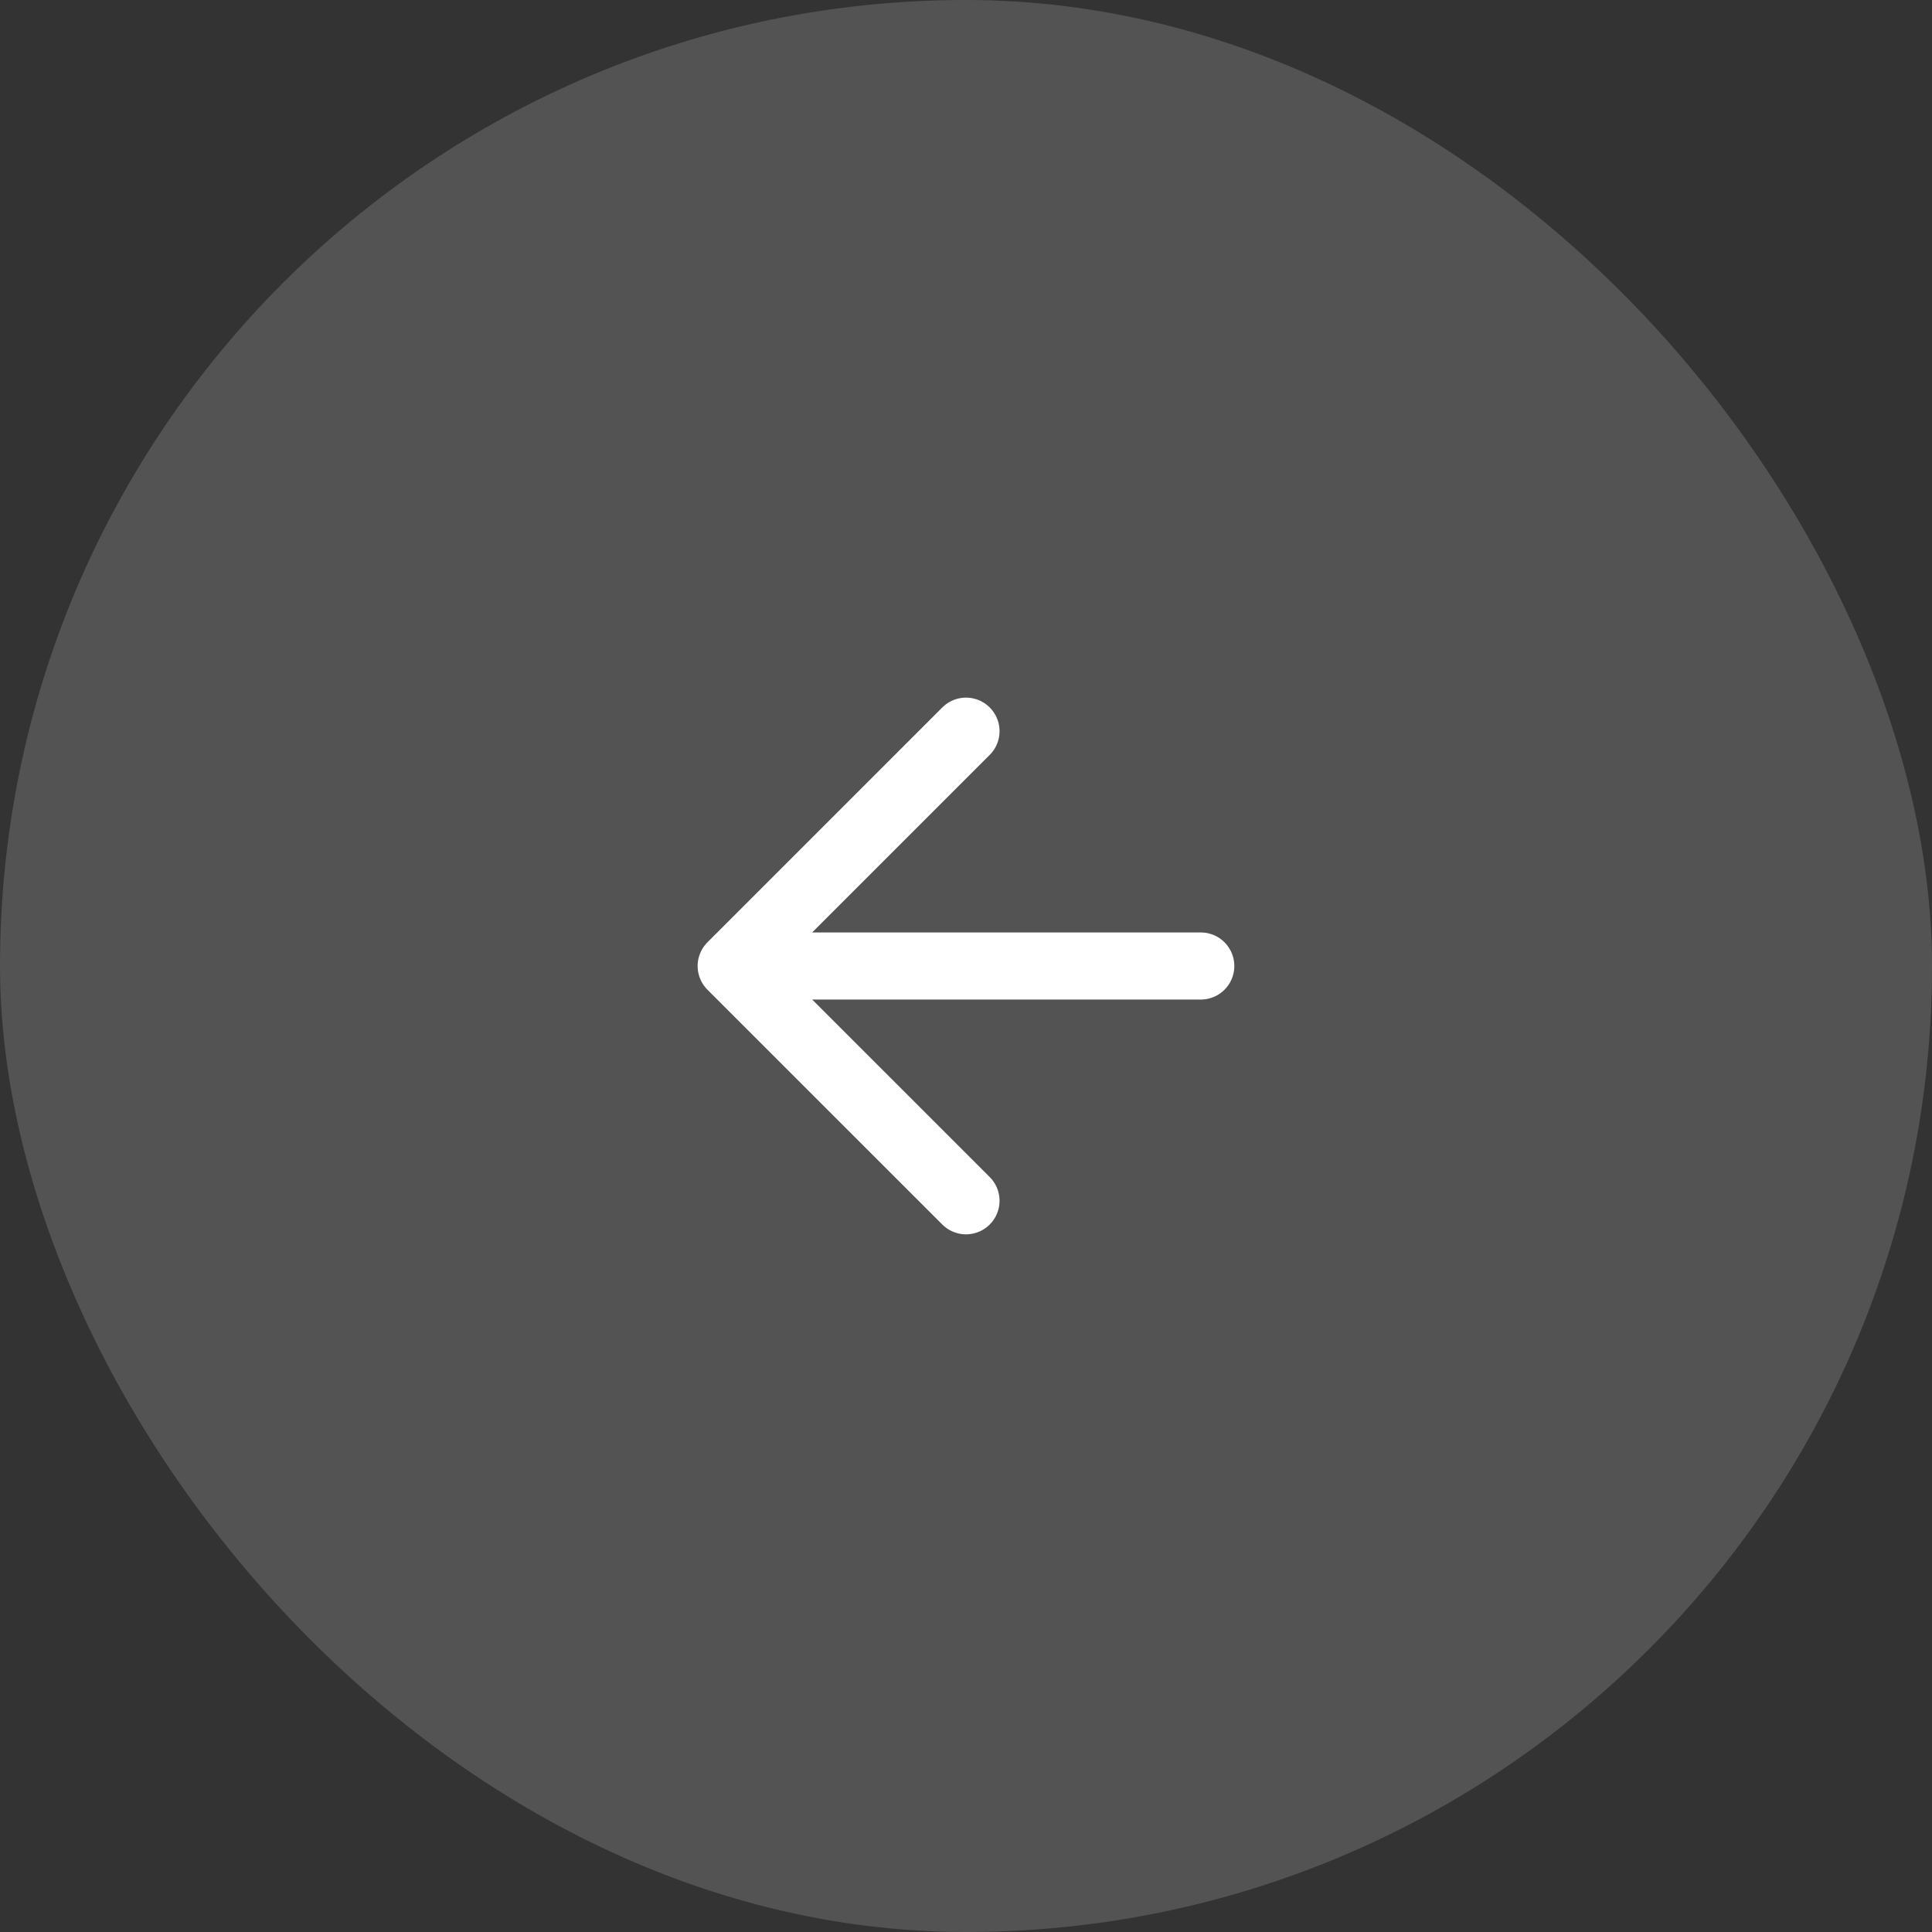 <svg width="48" height="48" viewBox="0 0 48 48" fill="none" xmlns="http://www.w3.org/2000/svg">
<rect x="0" y="0" width="48" height="48" fill="#333333" stroke="none"/>
<rect width="48" height="48" rx="24" fill="white" fill-opacity="0.16"/>
<path d="M29.833 24H18.166M18.166 24L24 29.833M18.166 24L24 18.166" stroke="white" stroke-width="1.667" stroke-linecap="round" stroke-linejoin="round"/>
</svg>
